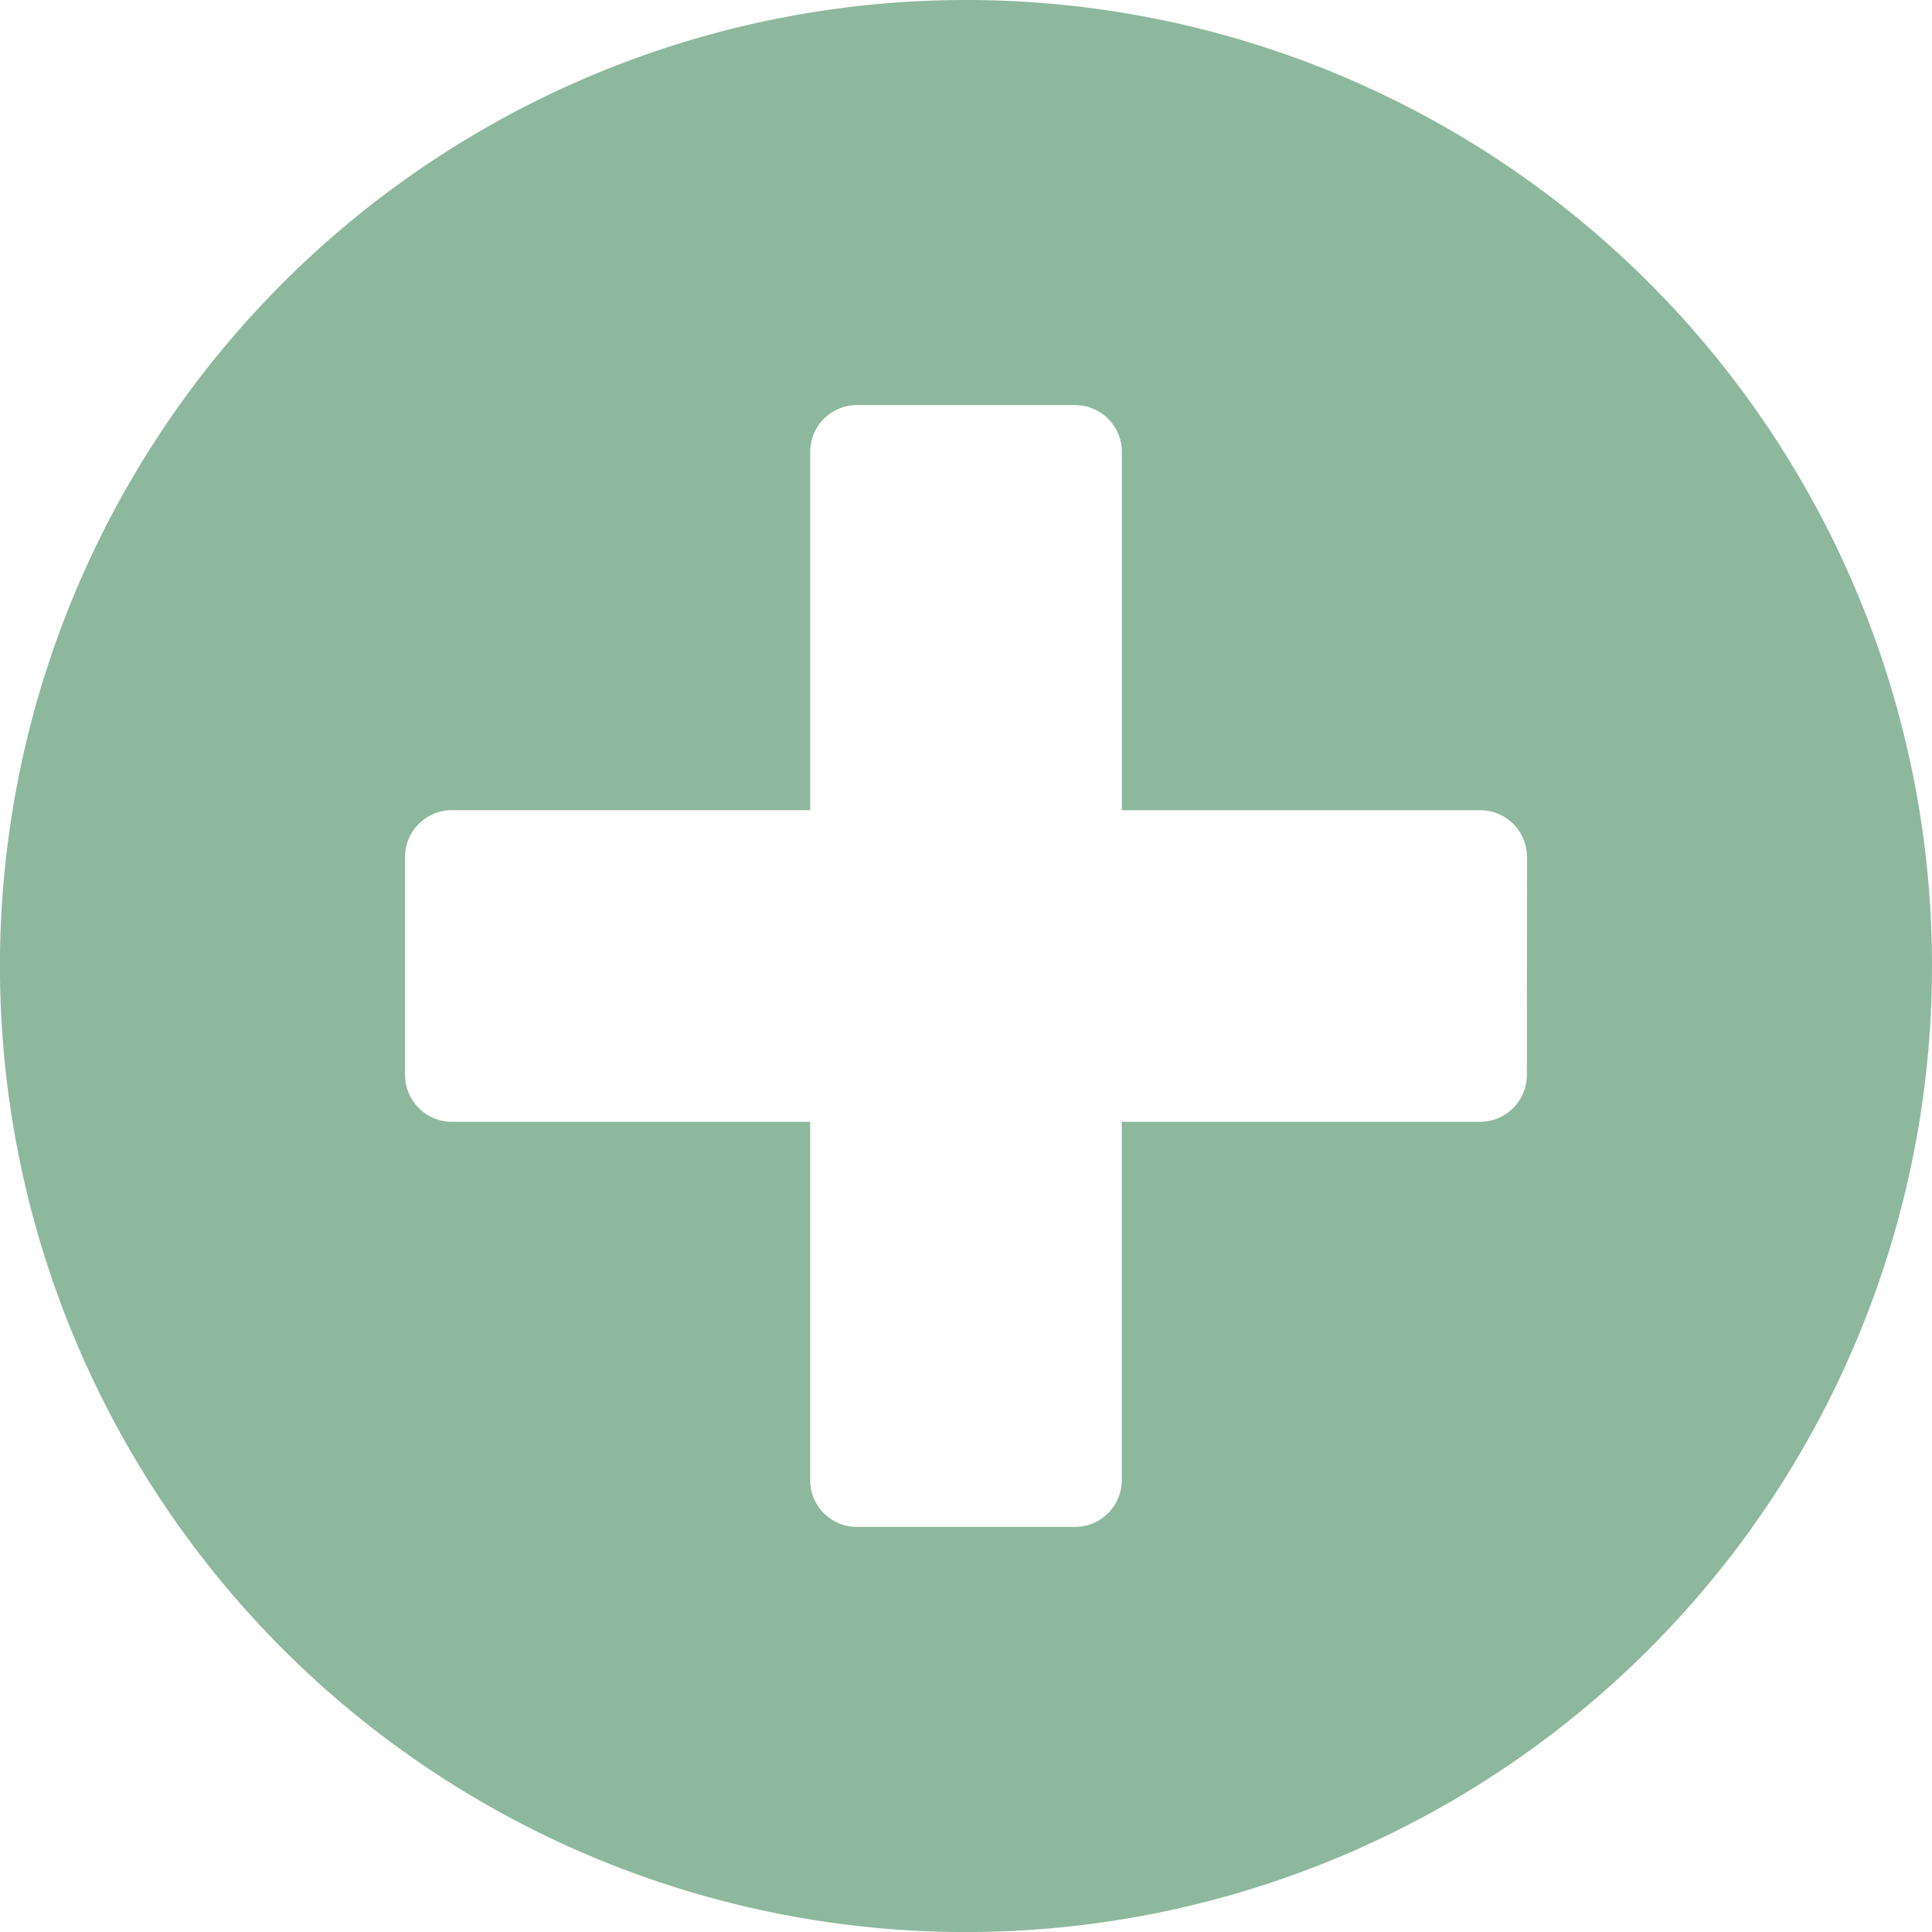<svg xmlns="http://www.w3.org/2000/svg" width="34.875" height="34.875" viewBox="0 0 34.875 34.875">
  <path id="Icon_awesome-plus-circle" data-name="Icon awesome-plus-circle" d="M18,.563A17.438,17.438,0,1,0,35.438,18,17.434,17.434,0,0,0,18,.563ZM28.125,19.969a.846.846,0,0,1-.844.844H20.813v6.469a.846.846,0,0,1-.844.844H16.031a.846.846,0,0,1-.844-.844V20.813H8.719a.846.846,0,0,1-.844-.844V16.031a.846.846,0,0,1,.844-.844h6.469V8.719a.846.846,0,0,1,.844-.844h3.938a.846.846,0,0,1,.844.844v6.469h6.469a.846.846,0,0,1,.844.844Z" transform="translate(-0.563 -0.563)" fill="#1d733d" opacity="0.5"/>
</svg>
